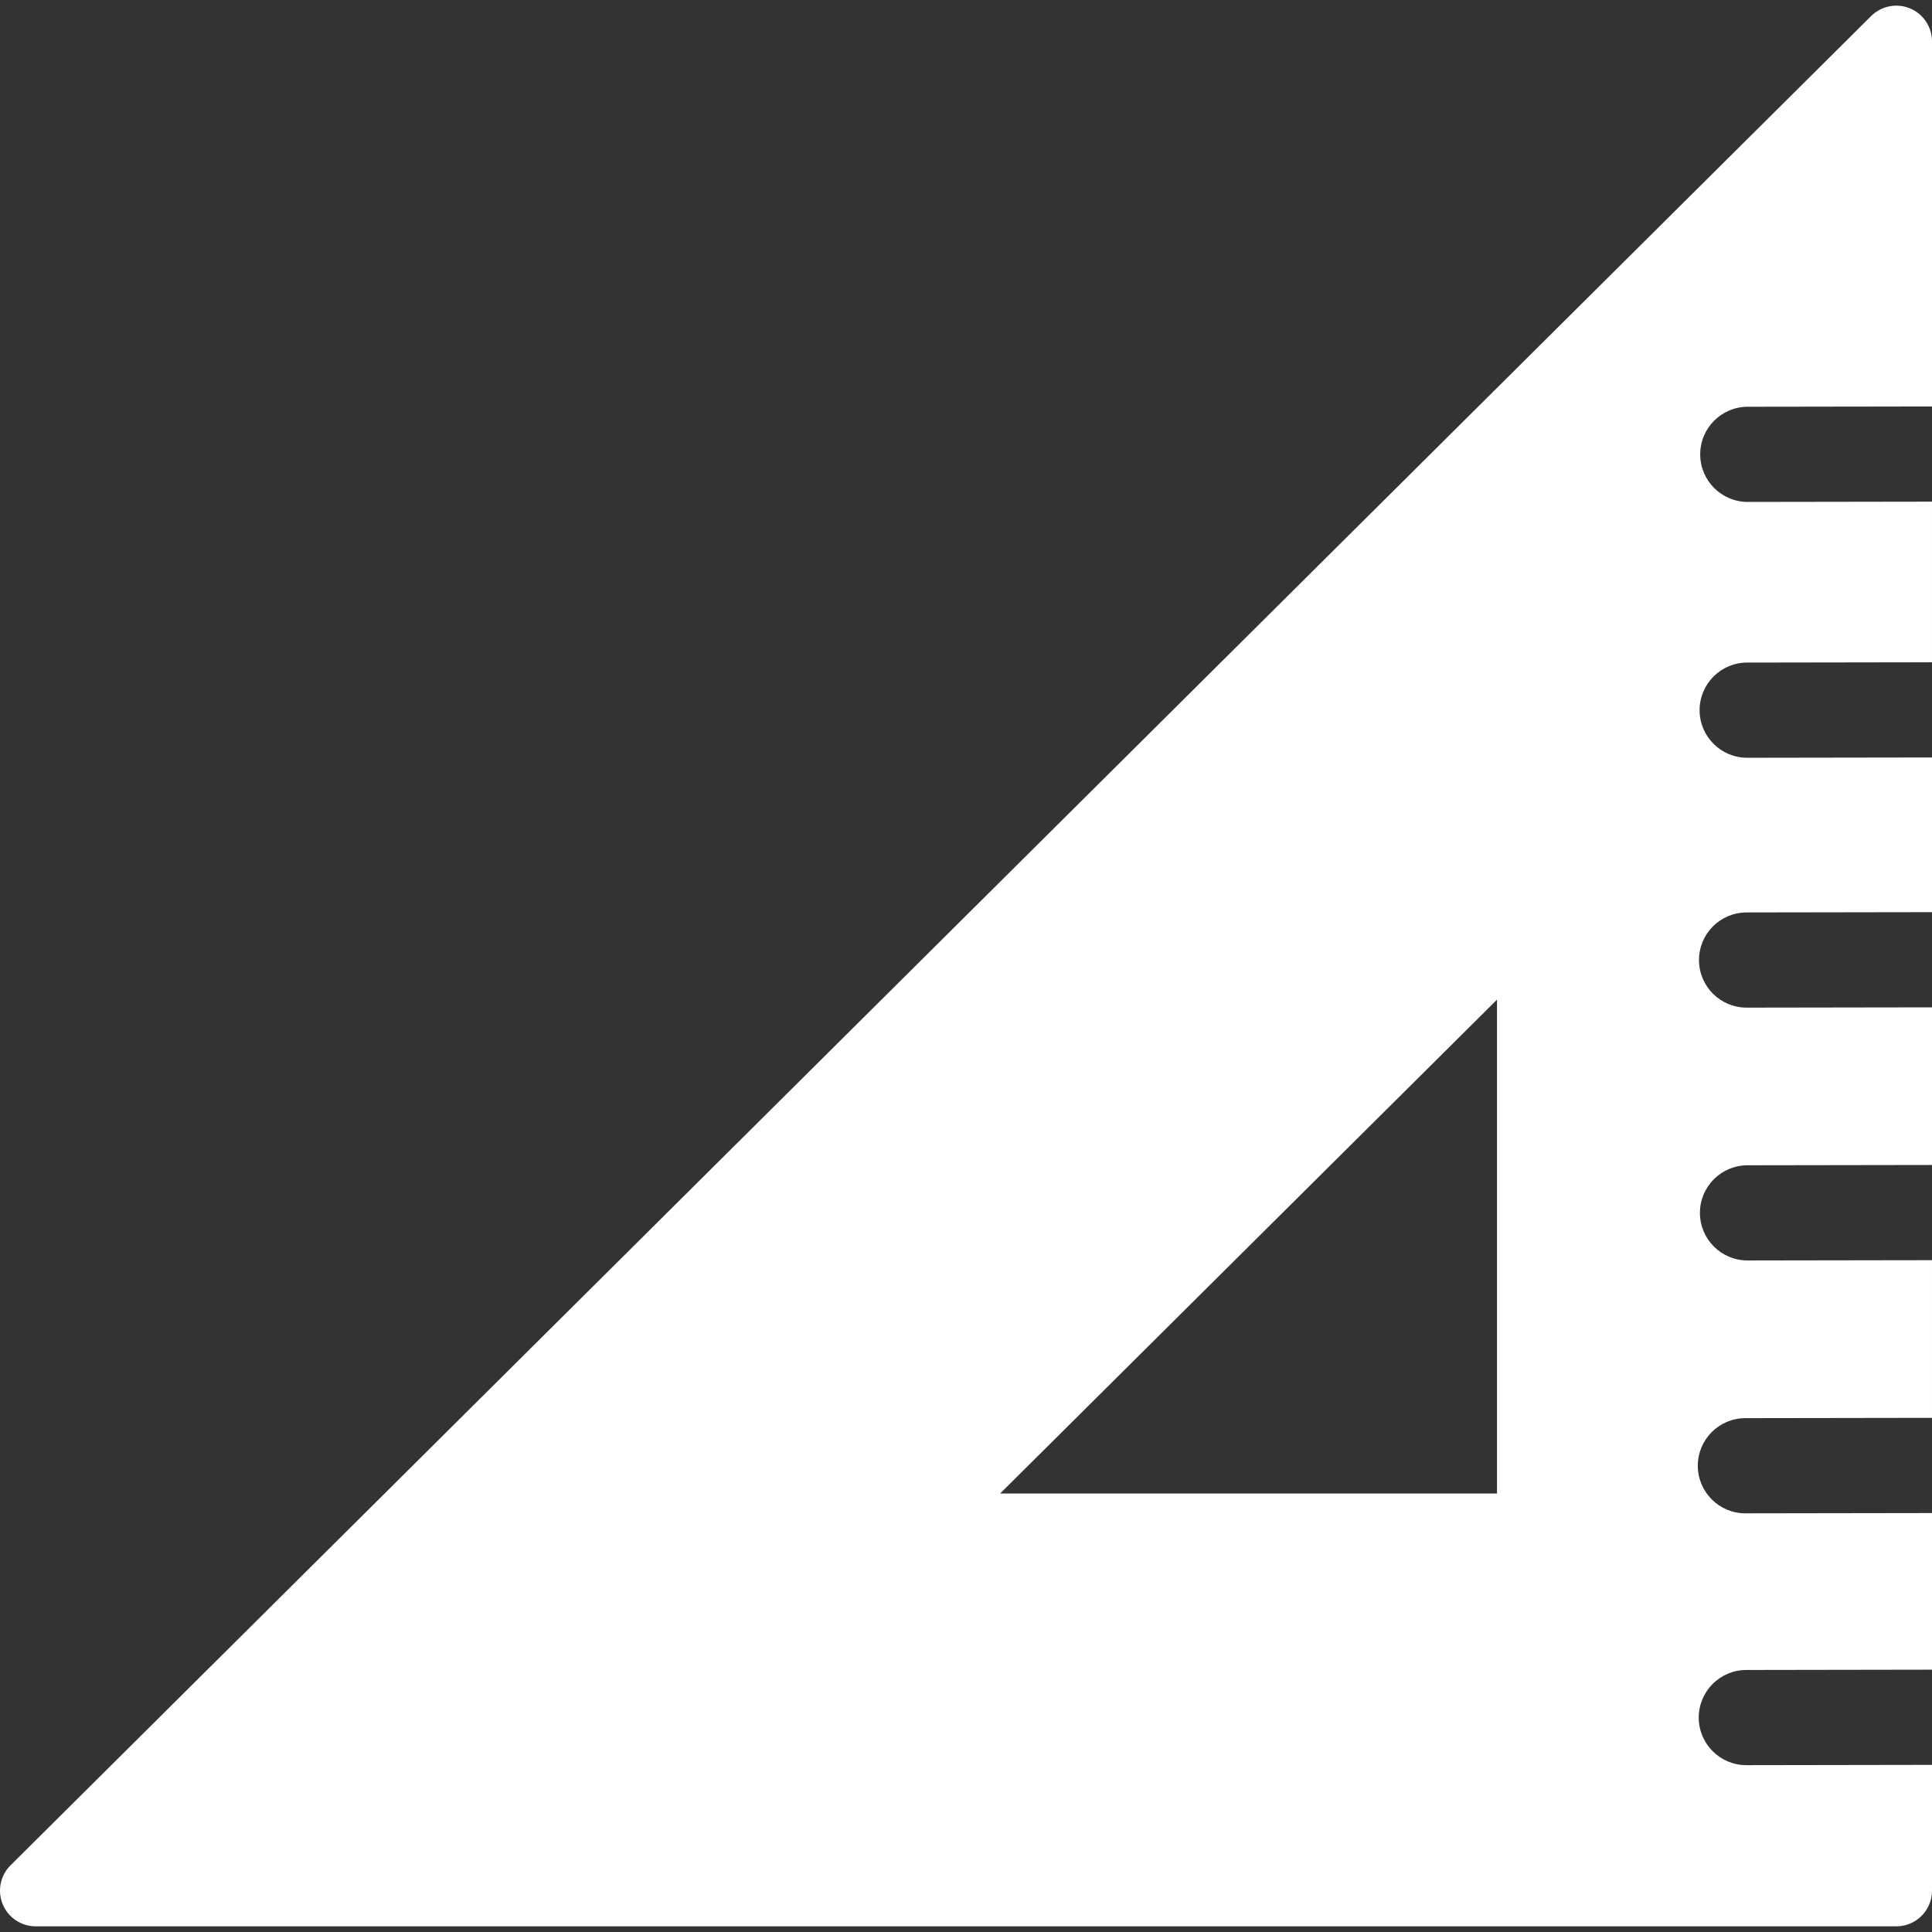 <?xml version="1.0" encoding="iso-8859-1"?>
<!-- Generator: Adobe Illustrator 18.0.0, SVG Export Plug-In . SVG Version: 6.00 Build 0)  -->
<!DOCTYPE svg PUBLIC "-//W3C//DTD SVG 1.1//EN" "http://www.w3.org/Graphics/SVG/1.1/DTD/svg11.dtd">
<svg version="1.1" fill="#ffffff" id="Capa_1" xmlns="http://www.w3.org/2000/svg" xmlns:xlink="http://www.w3.org/1999/xlink" x="0px" y="0px"
	 viewBox="0 0 324.745 324.745" style="enable-background:new 0 0 324.745 324.745;" xml:space="preserve">
<rect x="0" y="0" width="324.745" height="324.745" fill="#333333" stroke="none"/>
<path d="M293.772,68.37l30.973-0.047V6.951c0-2.424-1.458-4.609-3.695-5.54c-2.236-0.929-4.815-0.424-6.534,1.284L1.771,313.537
	c-1.724,1.714-2.244,4.297-1.317,6.544c0.927,2.246,3.117,3.712,5.547,3.712h312.744c3.313,0,6-2.686,6-6v-21.142l-31.195,0.05
	c-0.004,0-0.009,0-0.013,0c-4.413,0-7.993-3.573-8-7.987c-0.007-4.418,3.569-8.006,7.987-8.013l31.221-0.05v-26.327l-31.353,0.048
	c-0.004,0-0.008,0-0.012,0c-4.413,0-7.993-3.573-8-7.988c-0.007-4.418,3.569-8.005,7.988-8.012l31.376-0.048v-26.503l-30.994,0.048
	c-0.004,0-0.009,0-0.013,0c-4.413,0-7.993-3.573-8-7.987c-0.007-4.419,3.569-8.006,7.987-8.013l31.02-0.048v-26.498l-31.151,0.048
	c-0.004,0-0.008,0-0.012,0c-4.413,0-7.993-3.573-8-7.988c-0.007-4.418,3.569-8.005,7.988-8.012l31.175-0.048v-26l-31.052,0.048
	c-0.004,0-0.008,0-0.012,0c-4.413,0-7.993-3.573-8-7.988c-0.007-4.418,3.569-8.005,7.988-8.012l31.075-0.048v-27l-30.949,0.047
	c-0.004,0-0.008,0-0.012,0c-4.413,0-7.993-3.574-8-7.988C285.777,71.964,289.353,68.377,293.772,68.37z M251.628,251.041h-83.52
	l83.52-83.013V251.041z"/>
<g>
</g>
<g>
</g>
<g>
</g>
<g>
</g>
<g>
</g>
<g>
</g>
<g>
</g>
<g>
</g>
<g>
</g>
<g>
</g>
<g>
</g>
<g>
</g>
<g>
</g>
<g>
</g>
<g>
</g>
</svg>
